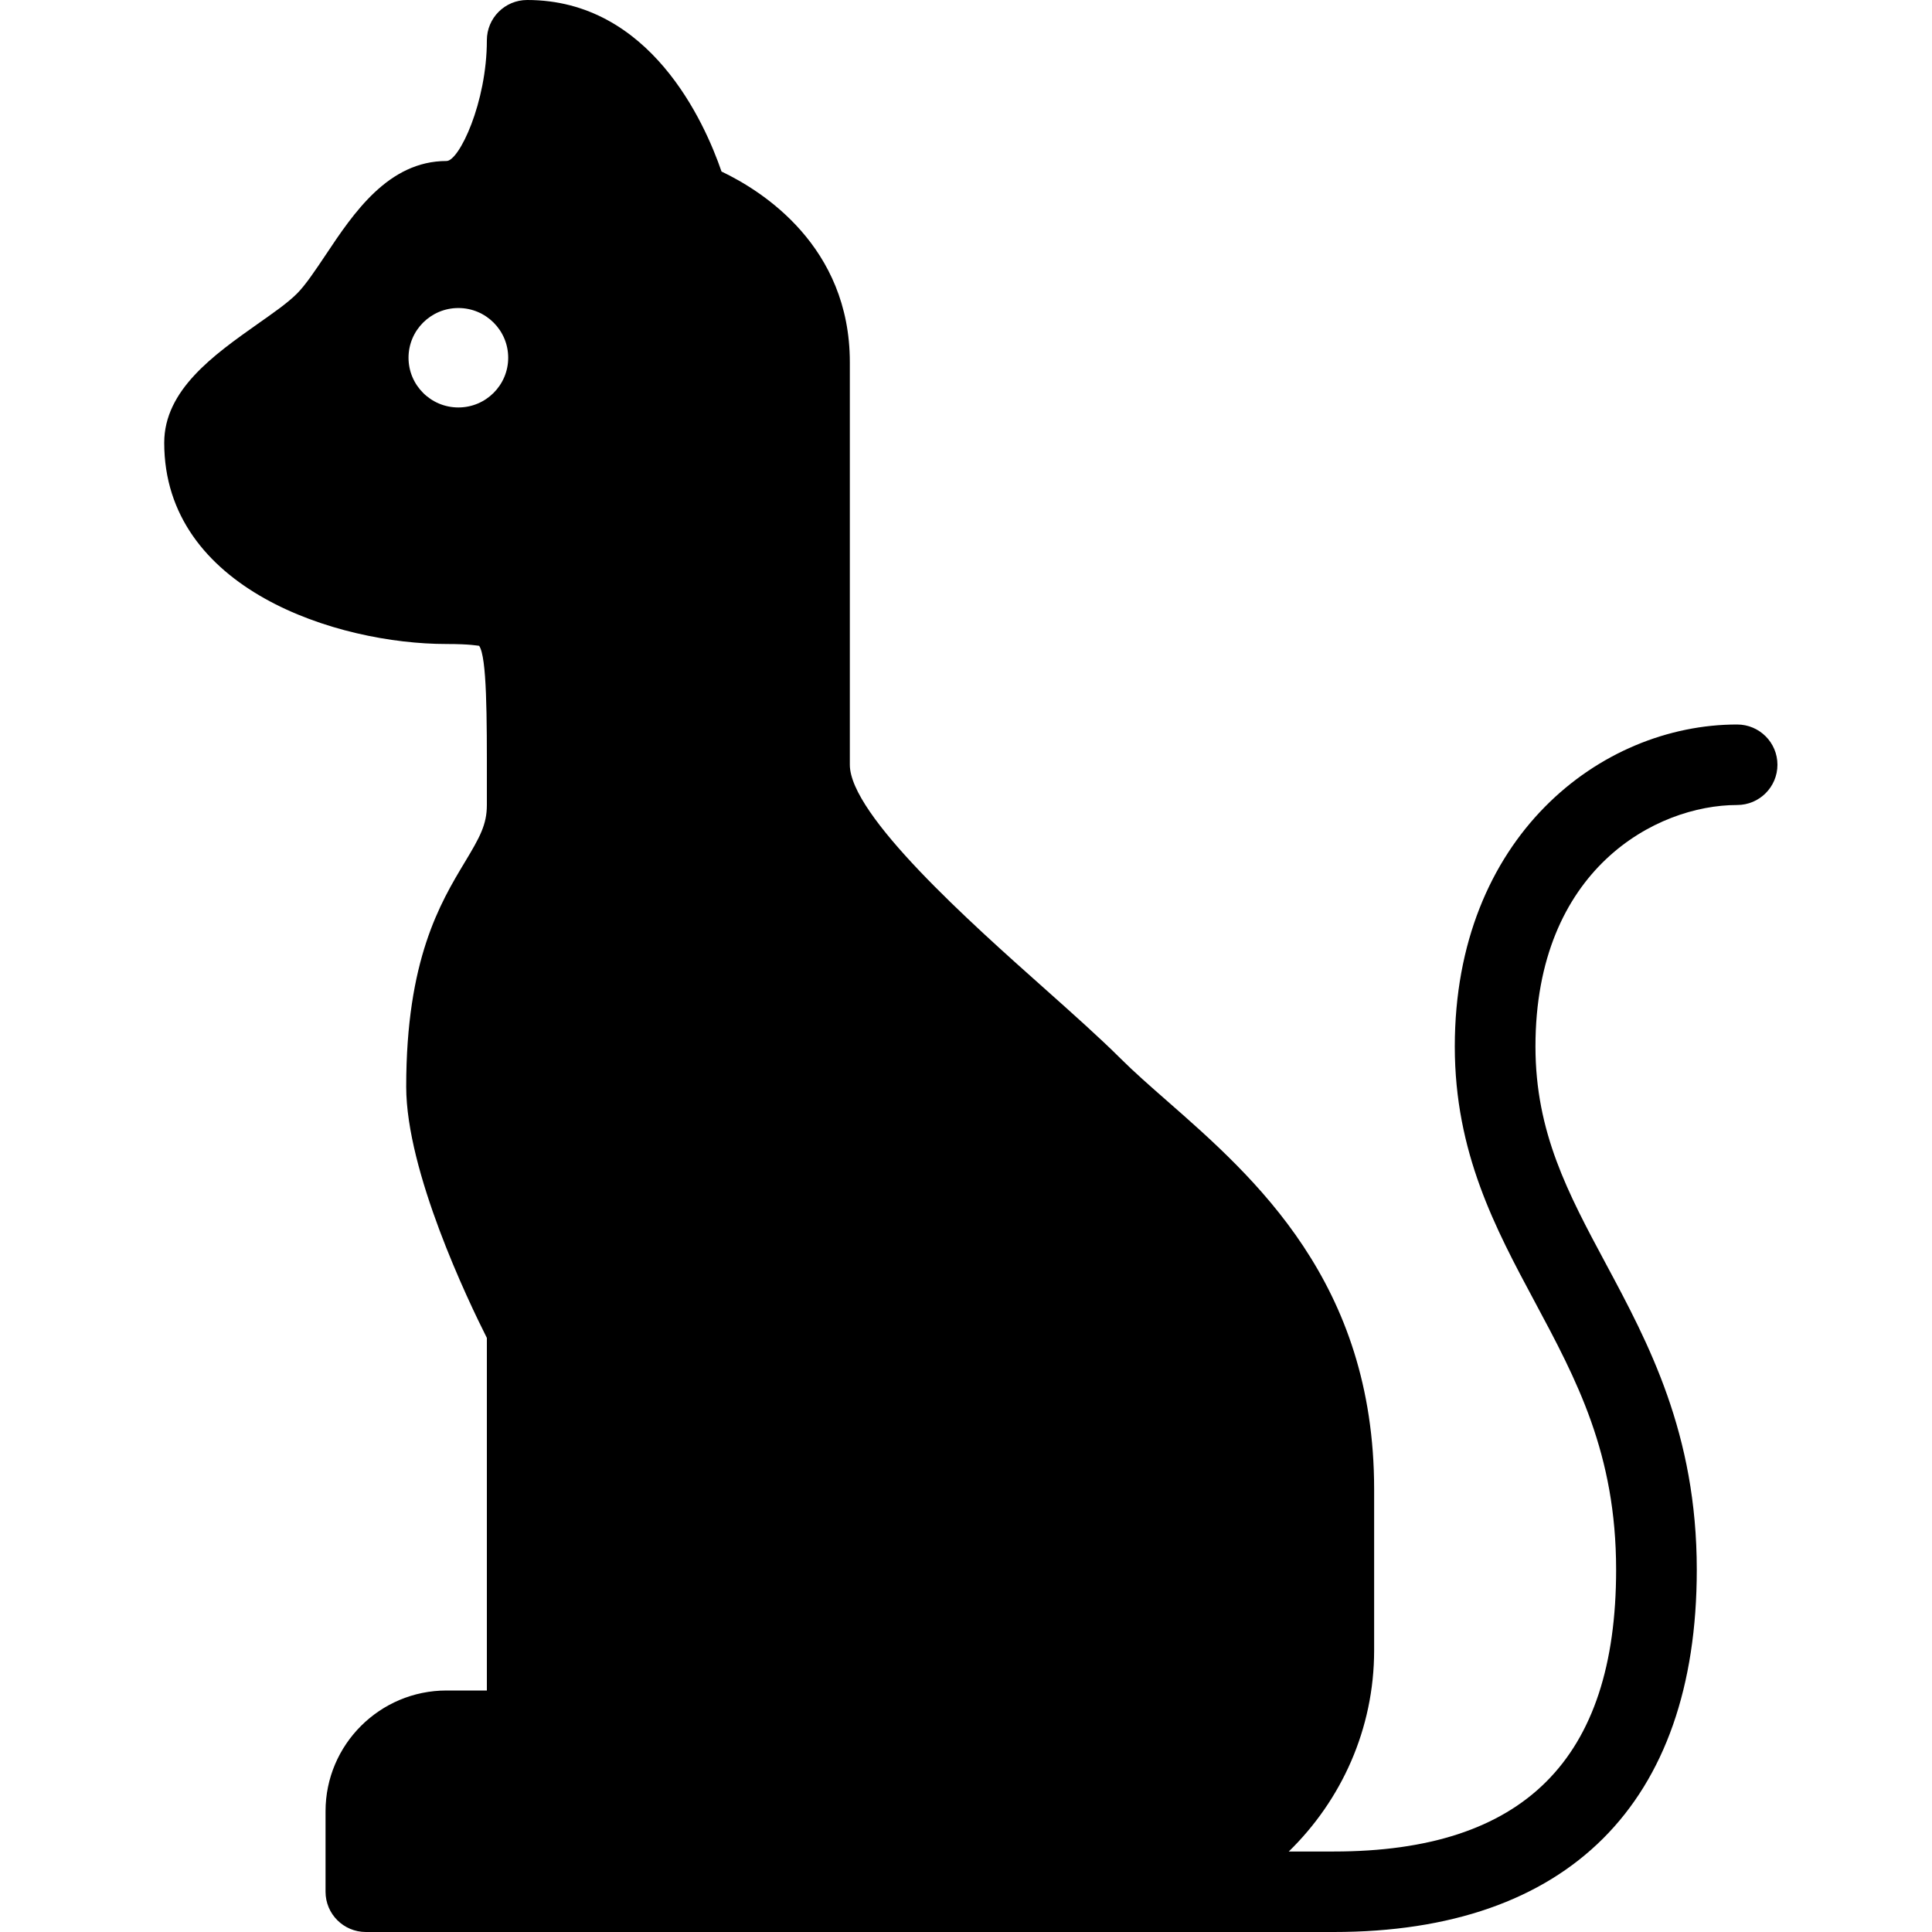 <svg xmlns="http://www.w3.org/2000/svg" width="200" height="200" viewBox="0 0 200 200">
  <path d="M179.825,75 C182.133,75 184,76.864 184,79.167 C184,81.47 182.133,83.334 179.825,83.334 C171.434,83.334 158.95,89.991 158.95,108.334 C158.95,117.228 162.326,123.527 166.24,130.827 C170.651,139.054 175.65,148.389 175.65,162.5 C175.65,186.686 162.31,200 138.075,200 L37.875,200 C35.568,200 33.7,198.136 33.7,195.833 L33.7,187.5 C33.7,180.607 39.318,175 46.225,175 L50.4,175 L50.4,138.501 C48.451,134.635 42.05,121.28 42.05,112.5 C42.05,99.341 45.564,93.498 48.133,89.225 C49.666,86.678 50.4,85.368 50.4,83.333 L50.4,81.193 C50.408,74.129 50.408,68.026 49.601,66.854 C49.593,66.854 49.593,66.854 49.593,66.854 C49.495,66.854 48.729,66.667 46.225,66.667 C34.923,66.667 17,61.011 17,45.834 C17,40.373 22.129,36.744 26.655,33.545 C28.212,32.447 29.721,31.413 30.748,30.388 C31.621,29.517 32.632,28.003 33.7,26.408 C36.595,22.062 40.199,16.667 46.225,16.667 C47.53,16.667 50.4,10.62 50.4,4.167 C50.4,1.864 52.268,0 54.575,0 C67.304,0 72.939,12.655 74.692,17.757 C78.916,19.767 87.975,25.488 87.975,37.5 L87.975,79.167 C87.975,84.391 100.549,95.589 108.067,102.279 C111.108,104.989 113.897,107.479 115.977,109.554 C117.396,110.97 119.043,112.411 120.796,113.949 C129.847,121.883 142.25,132.755 142.25,154.167 L142.25,170.834 C142.25,178.998 138.85,186.367 133.414,191.667 L138.075,191.667 C157.743,191.667 167.3,182.129 167.3,162.5 C167.3,150.472 163.207,142.839 158.877,134.757 C154.808,127.164 150.6,119.32 150.6,108.333 C150.6,86.686 165.661,75 179.825,75 Z M47.449,42.18 C50.299,42.18 52.608,39.876 52.608,37.033 C52.608,34.191 50.299,31.887 47.449,31.887 C44.6,31.887 42.29,34.191 42.29,37.033 C42.29,39.876 44.6,42.18 47.449,42.18 Z"/>
</svg>
